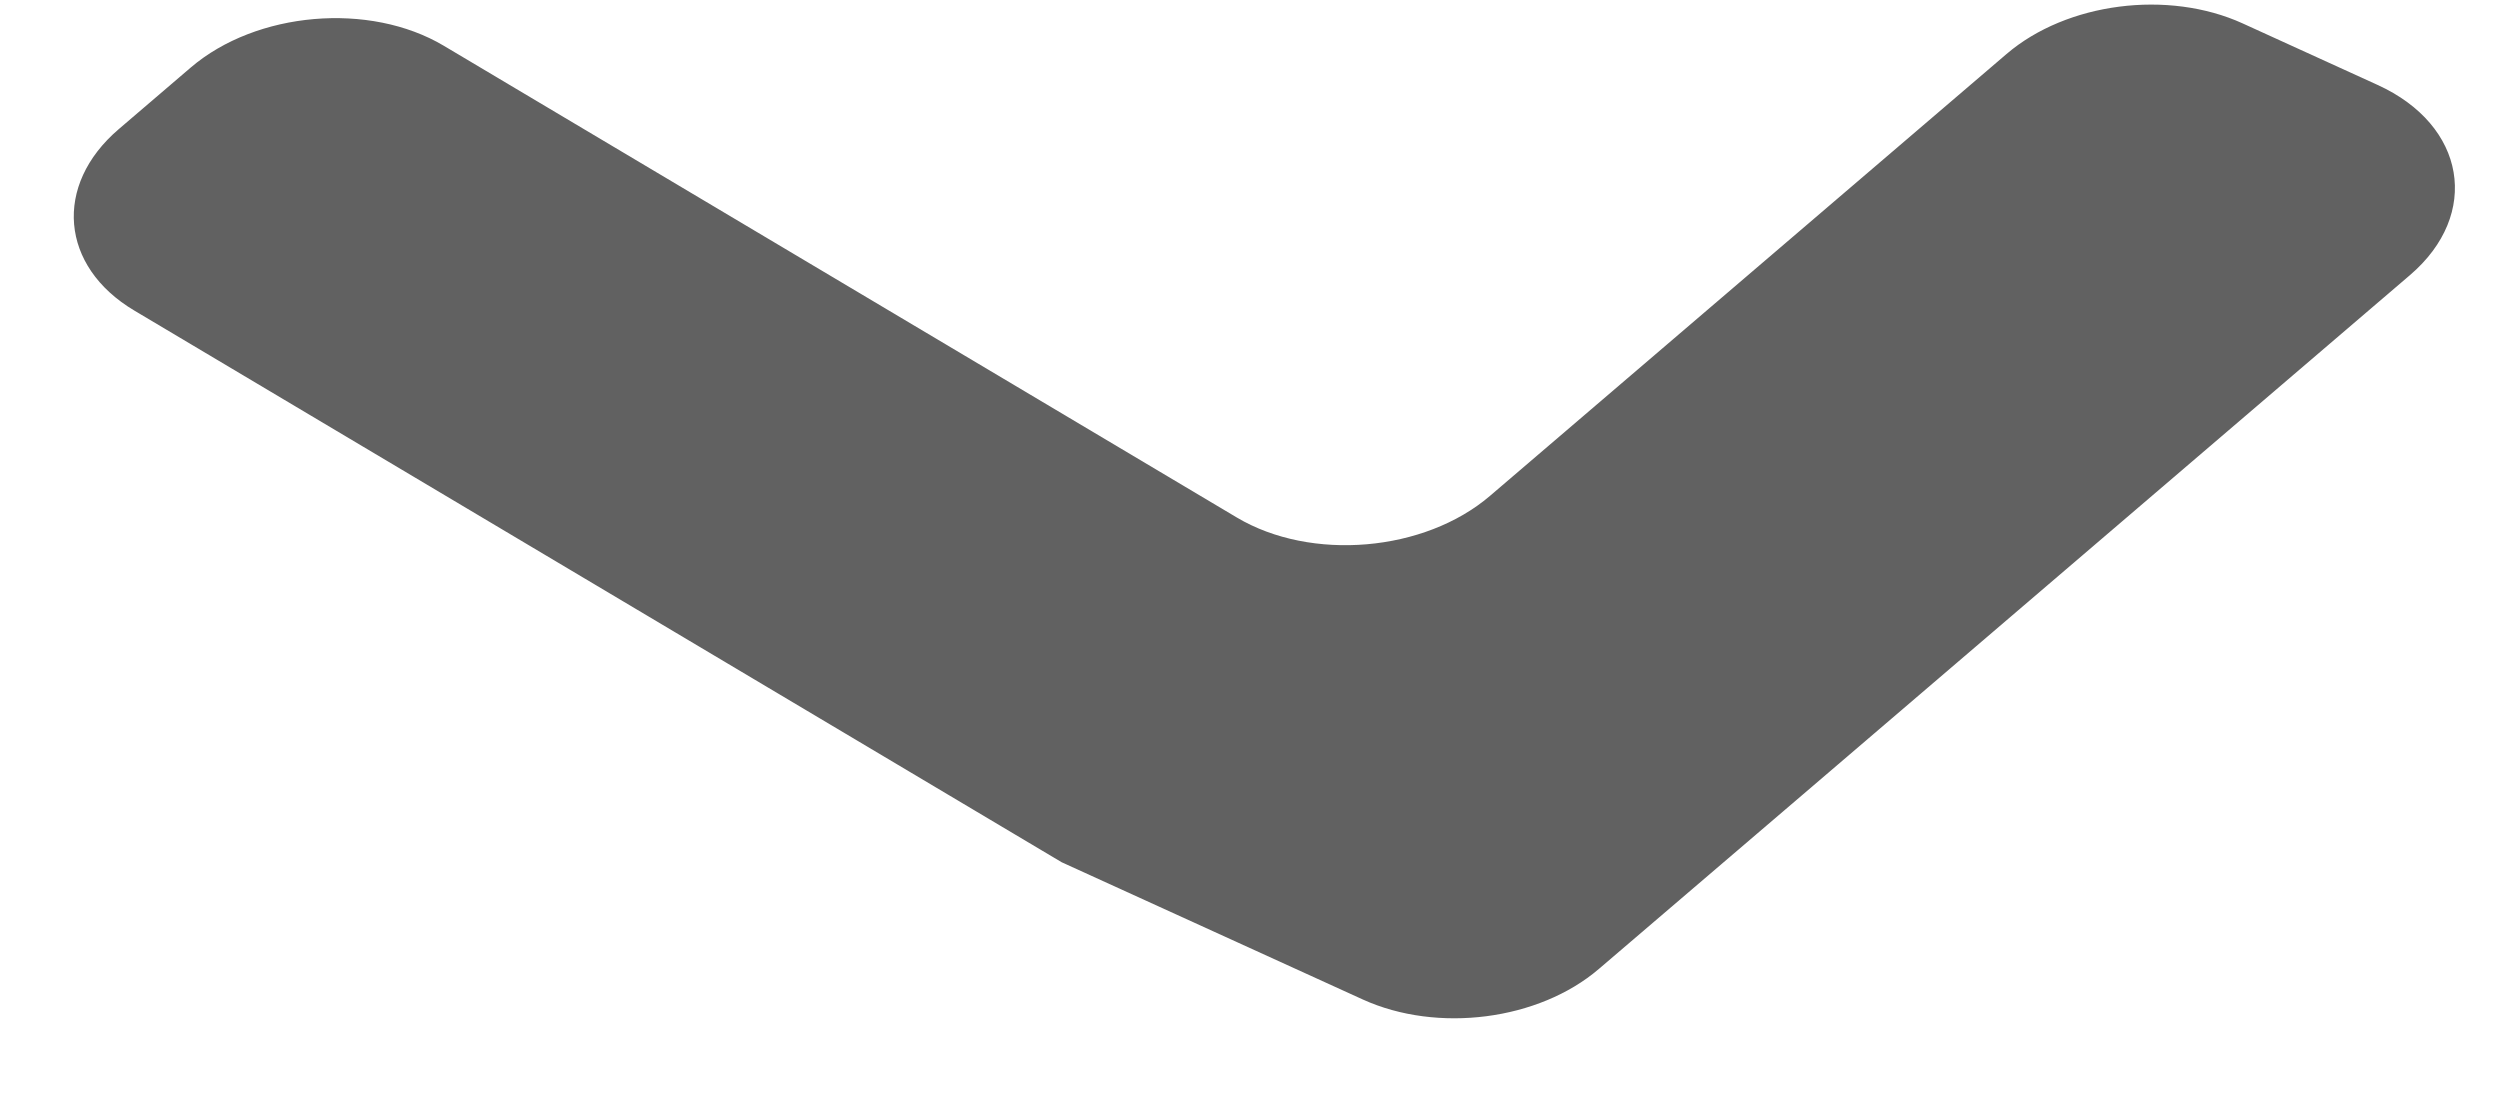 <svg width="32" height="14" viewBox="0 0 32 14" fill="none" xmlns="http://www.w3.org/2000/svg">
<path class="hw_svgicon__fill" d="M2.442 0.864C3.282 0.146 4.732 0.021 5.681 0.586L15.833 6.625C16.783 7.189 18.233 7.065 19.072 6.347L25.684 0.691C26.454 0.032 27.752 -0.135 28.707 0.3L30.433 1.087C31.564 1.602 31.759 2.742 30.847 3.522L23.08 10.167L20.466 12.402C19.697 13.061 18.398 13.228 17.443 12.793L13.59 11.037L1.719 3.975C0.77 3.411 0.68 2.371 1.52 1.653L2.442 0.864Z" fill="#616161"/>
</svg>
